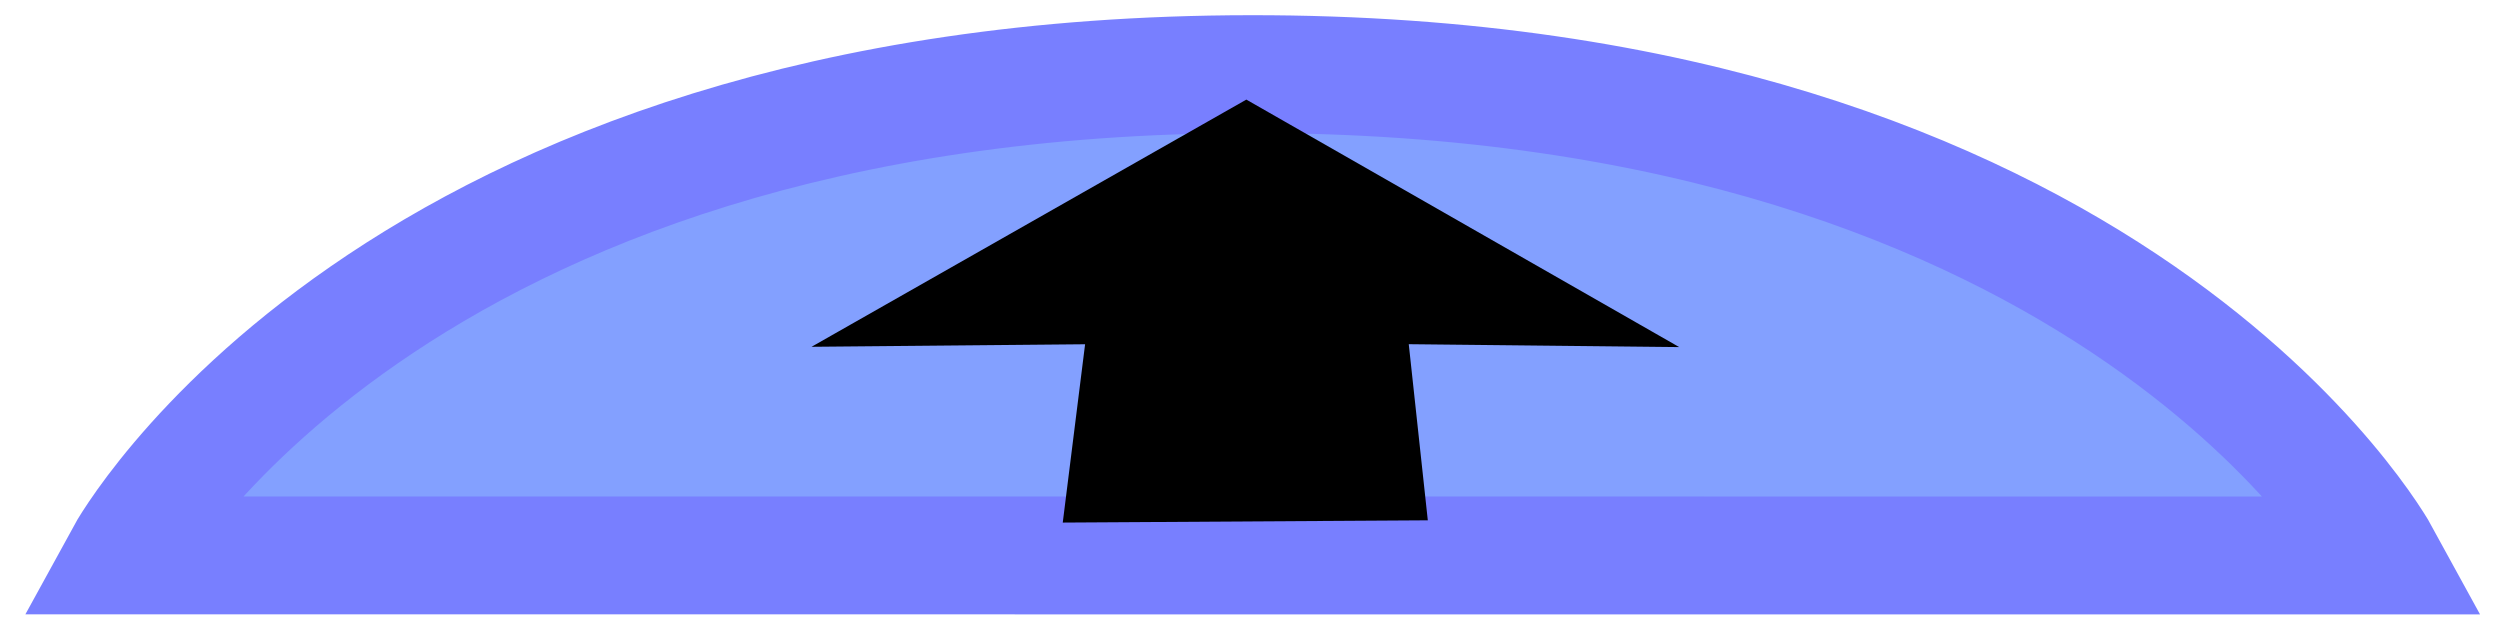 <?xml version="1.0" encoding="UTF-8" standalone="no"?>
<!-- Created with Inkscape (http://www.inkscape.org/) -->

<svg
   width="32mm"
   height="8mm"
   viewBox="0 0 32 8"
   version="1.1"
   id="svg85796"
   xmlns="http://www.w3.org/2000/svg"
   xmlns:svg="http://www.w3.org/2000/svg">
  <defs
     id="defs85793" />
  <g
     id="layer1"
     transform="translate(-190.355,-144.47)">
    <path
       style="display:inline;fill:#83a0ff;fill-opacity:1;stroke:#787fff;stroke-width:1.509;stroke-linecap:butt;stroke-linejoin:miter;stroke-dasharray:none;stroke-opacity:1"
       d="m 191.952,151.579 c 0,0 3.36,-6.148 14.407,-6.16 11.098,-0.012 14.469,6.161 14.469,6.161 z"
       id="path12113" />
    <path
       style="display:inline;fill:#000000;fill-opacity:1;stroke:#000000;stroke-width:0.28px;stroke-linecap:square;stroke-linejoin:miter;stroke-opacity:1"
       d="m 201.281,148.764 5.027,-2.858 5.004,2.861 -3.081,-0.033 0.244,2.257 -4.358,0.027 0.286,-2.283 z"
       id="path12115" />
  </g>
</svg>
